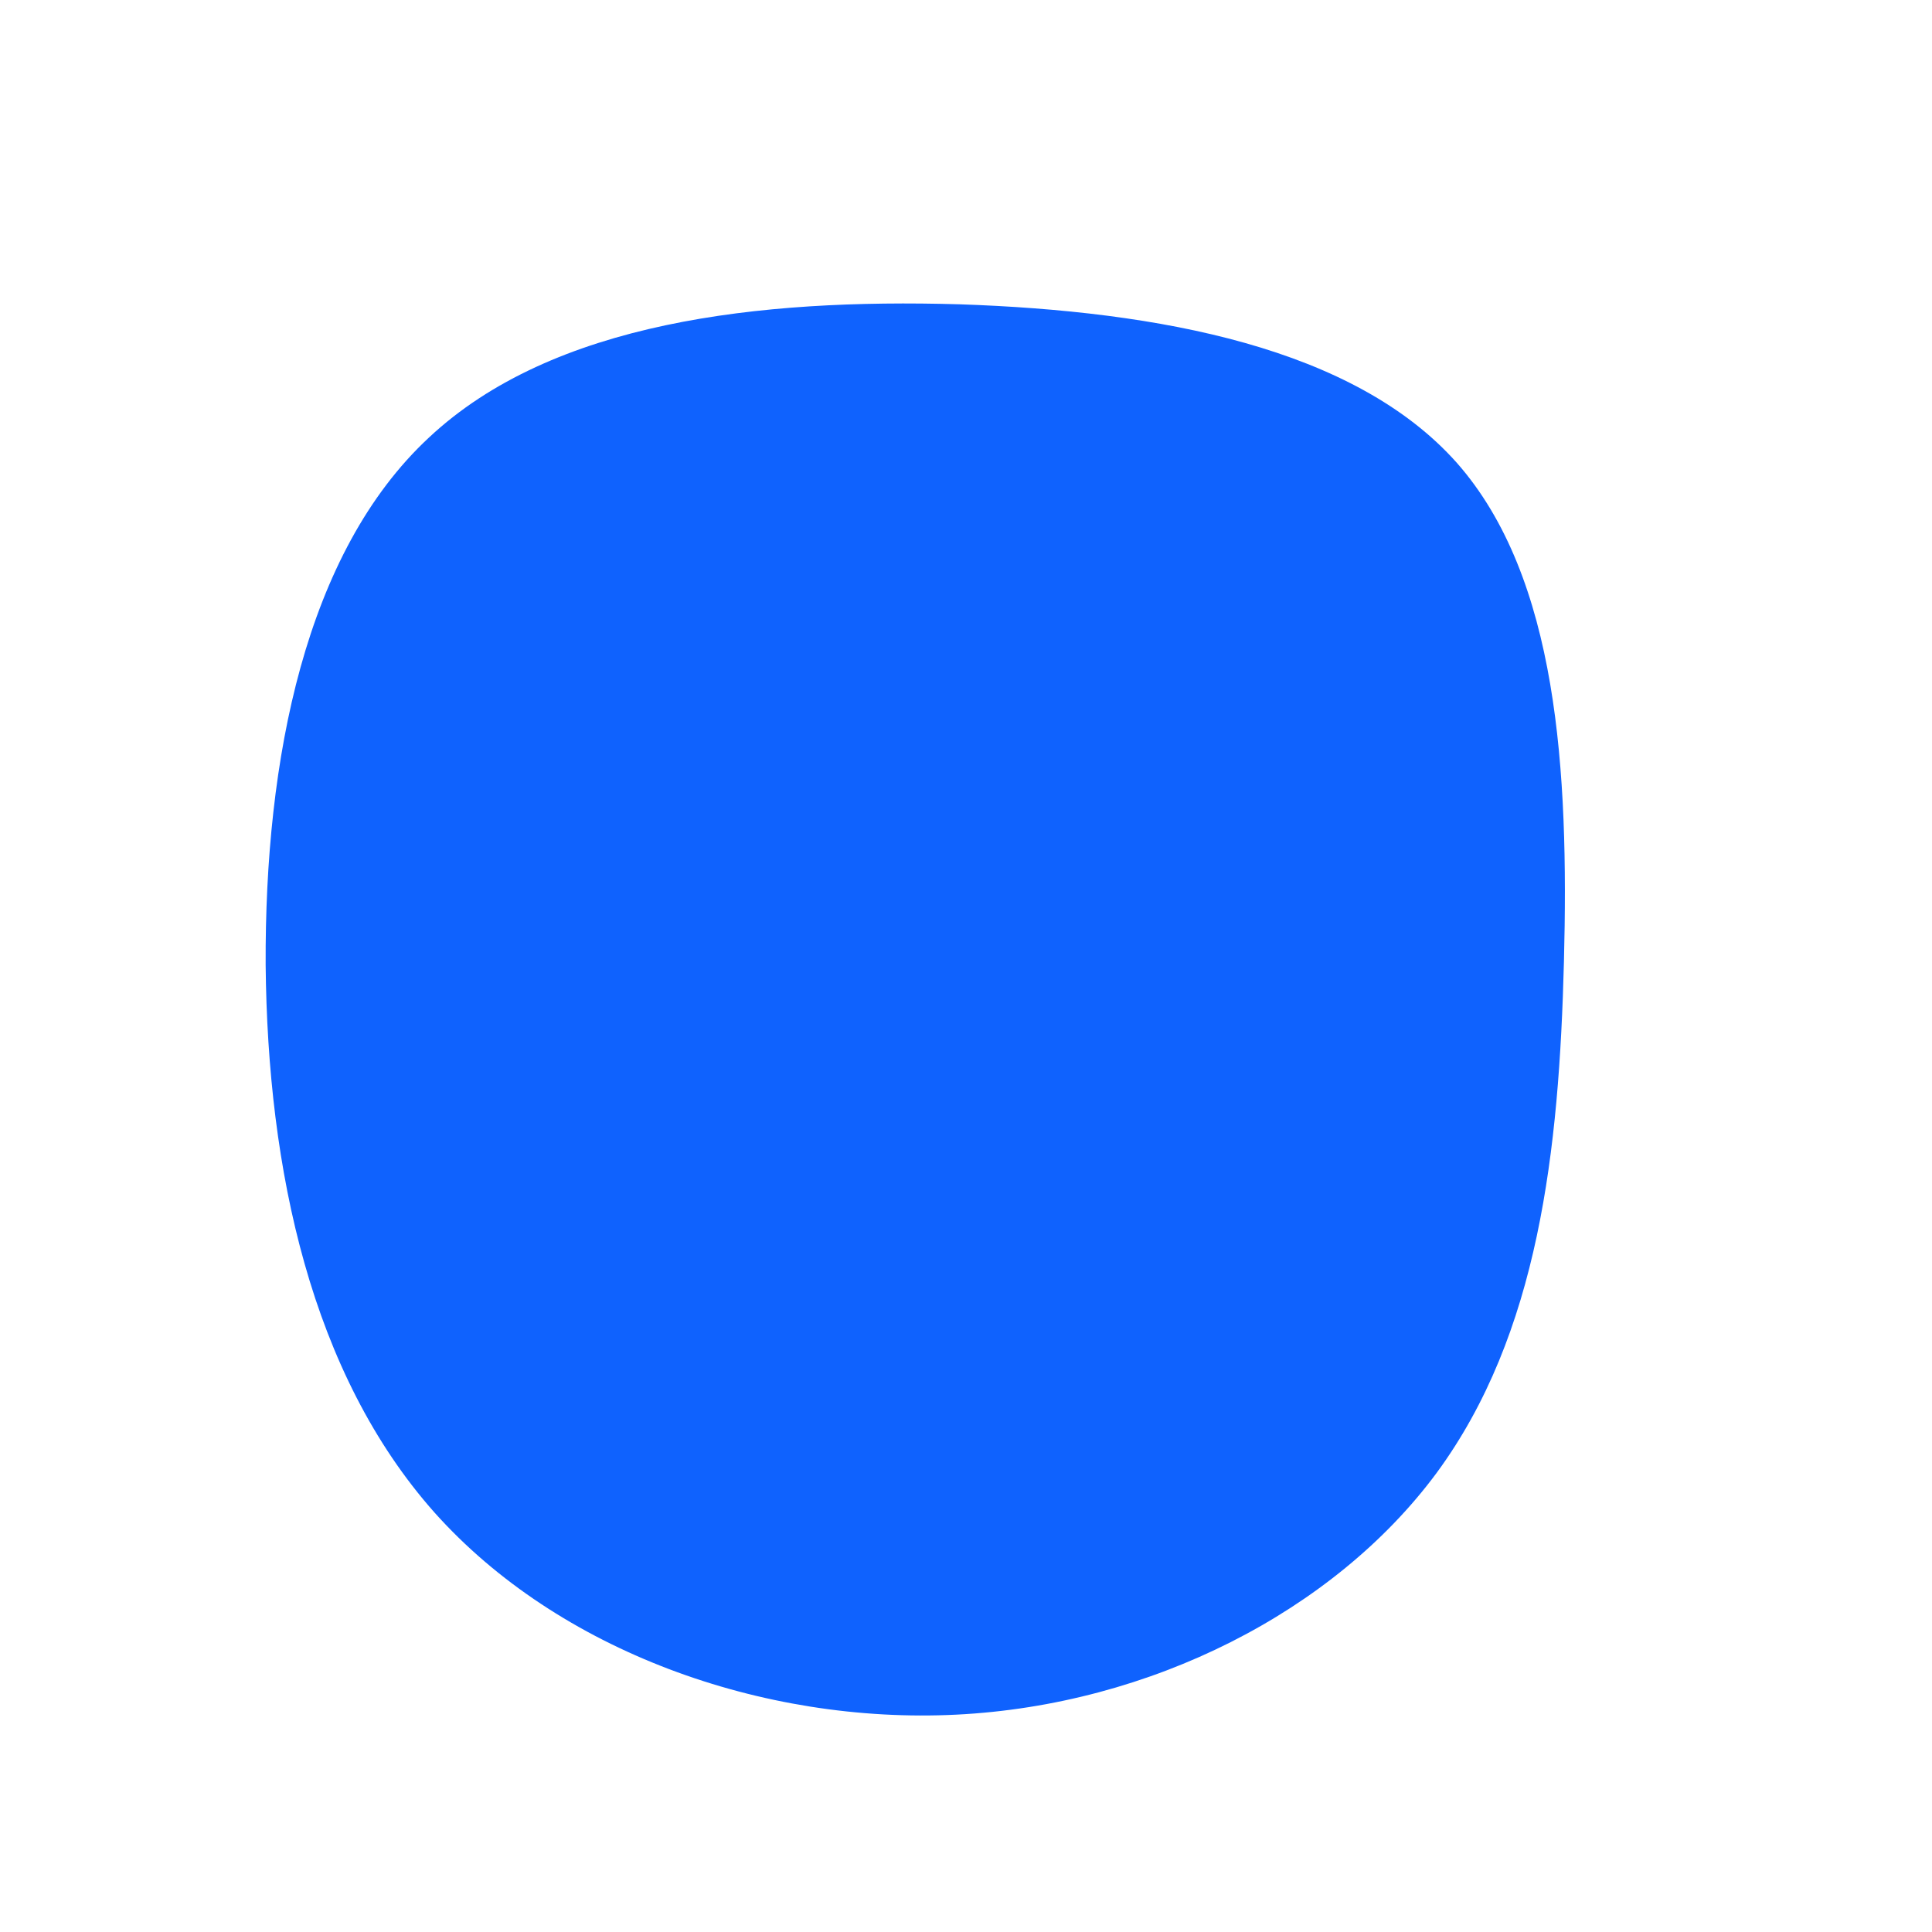 <svg viewBox="0 0 200 200" xmlns="http://www.w3.org/2000/svg">
  <path fill="#0F62FE" d="M50.8,-52.1C61.3,-40.2,62.4,-20.1,61.9,-0.5C61.4,19.1,59.3,38.1,48.7,52.5C38.1,66.8,19.1,76.5,-1,77.5C-21.1,78.5,-42.2,70.9,-55,56.6C-67.8,42.2,-72.3,21.1,-72.5,-0.1C-72.6,-21.4,-68.4,-42.8,-55.6,-54.7C-42.8,-66.7,-21.4,-69.1,-0.7,-68.5C20.1,-67.8,40.2,-64,50.8,-52.1Z" transform="translate(100 100)" />
</svg>